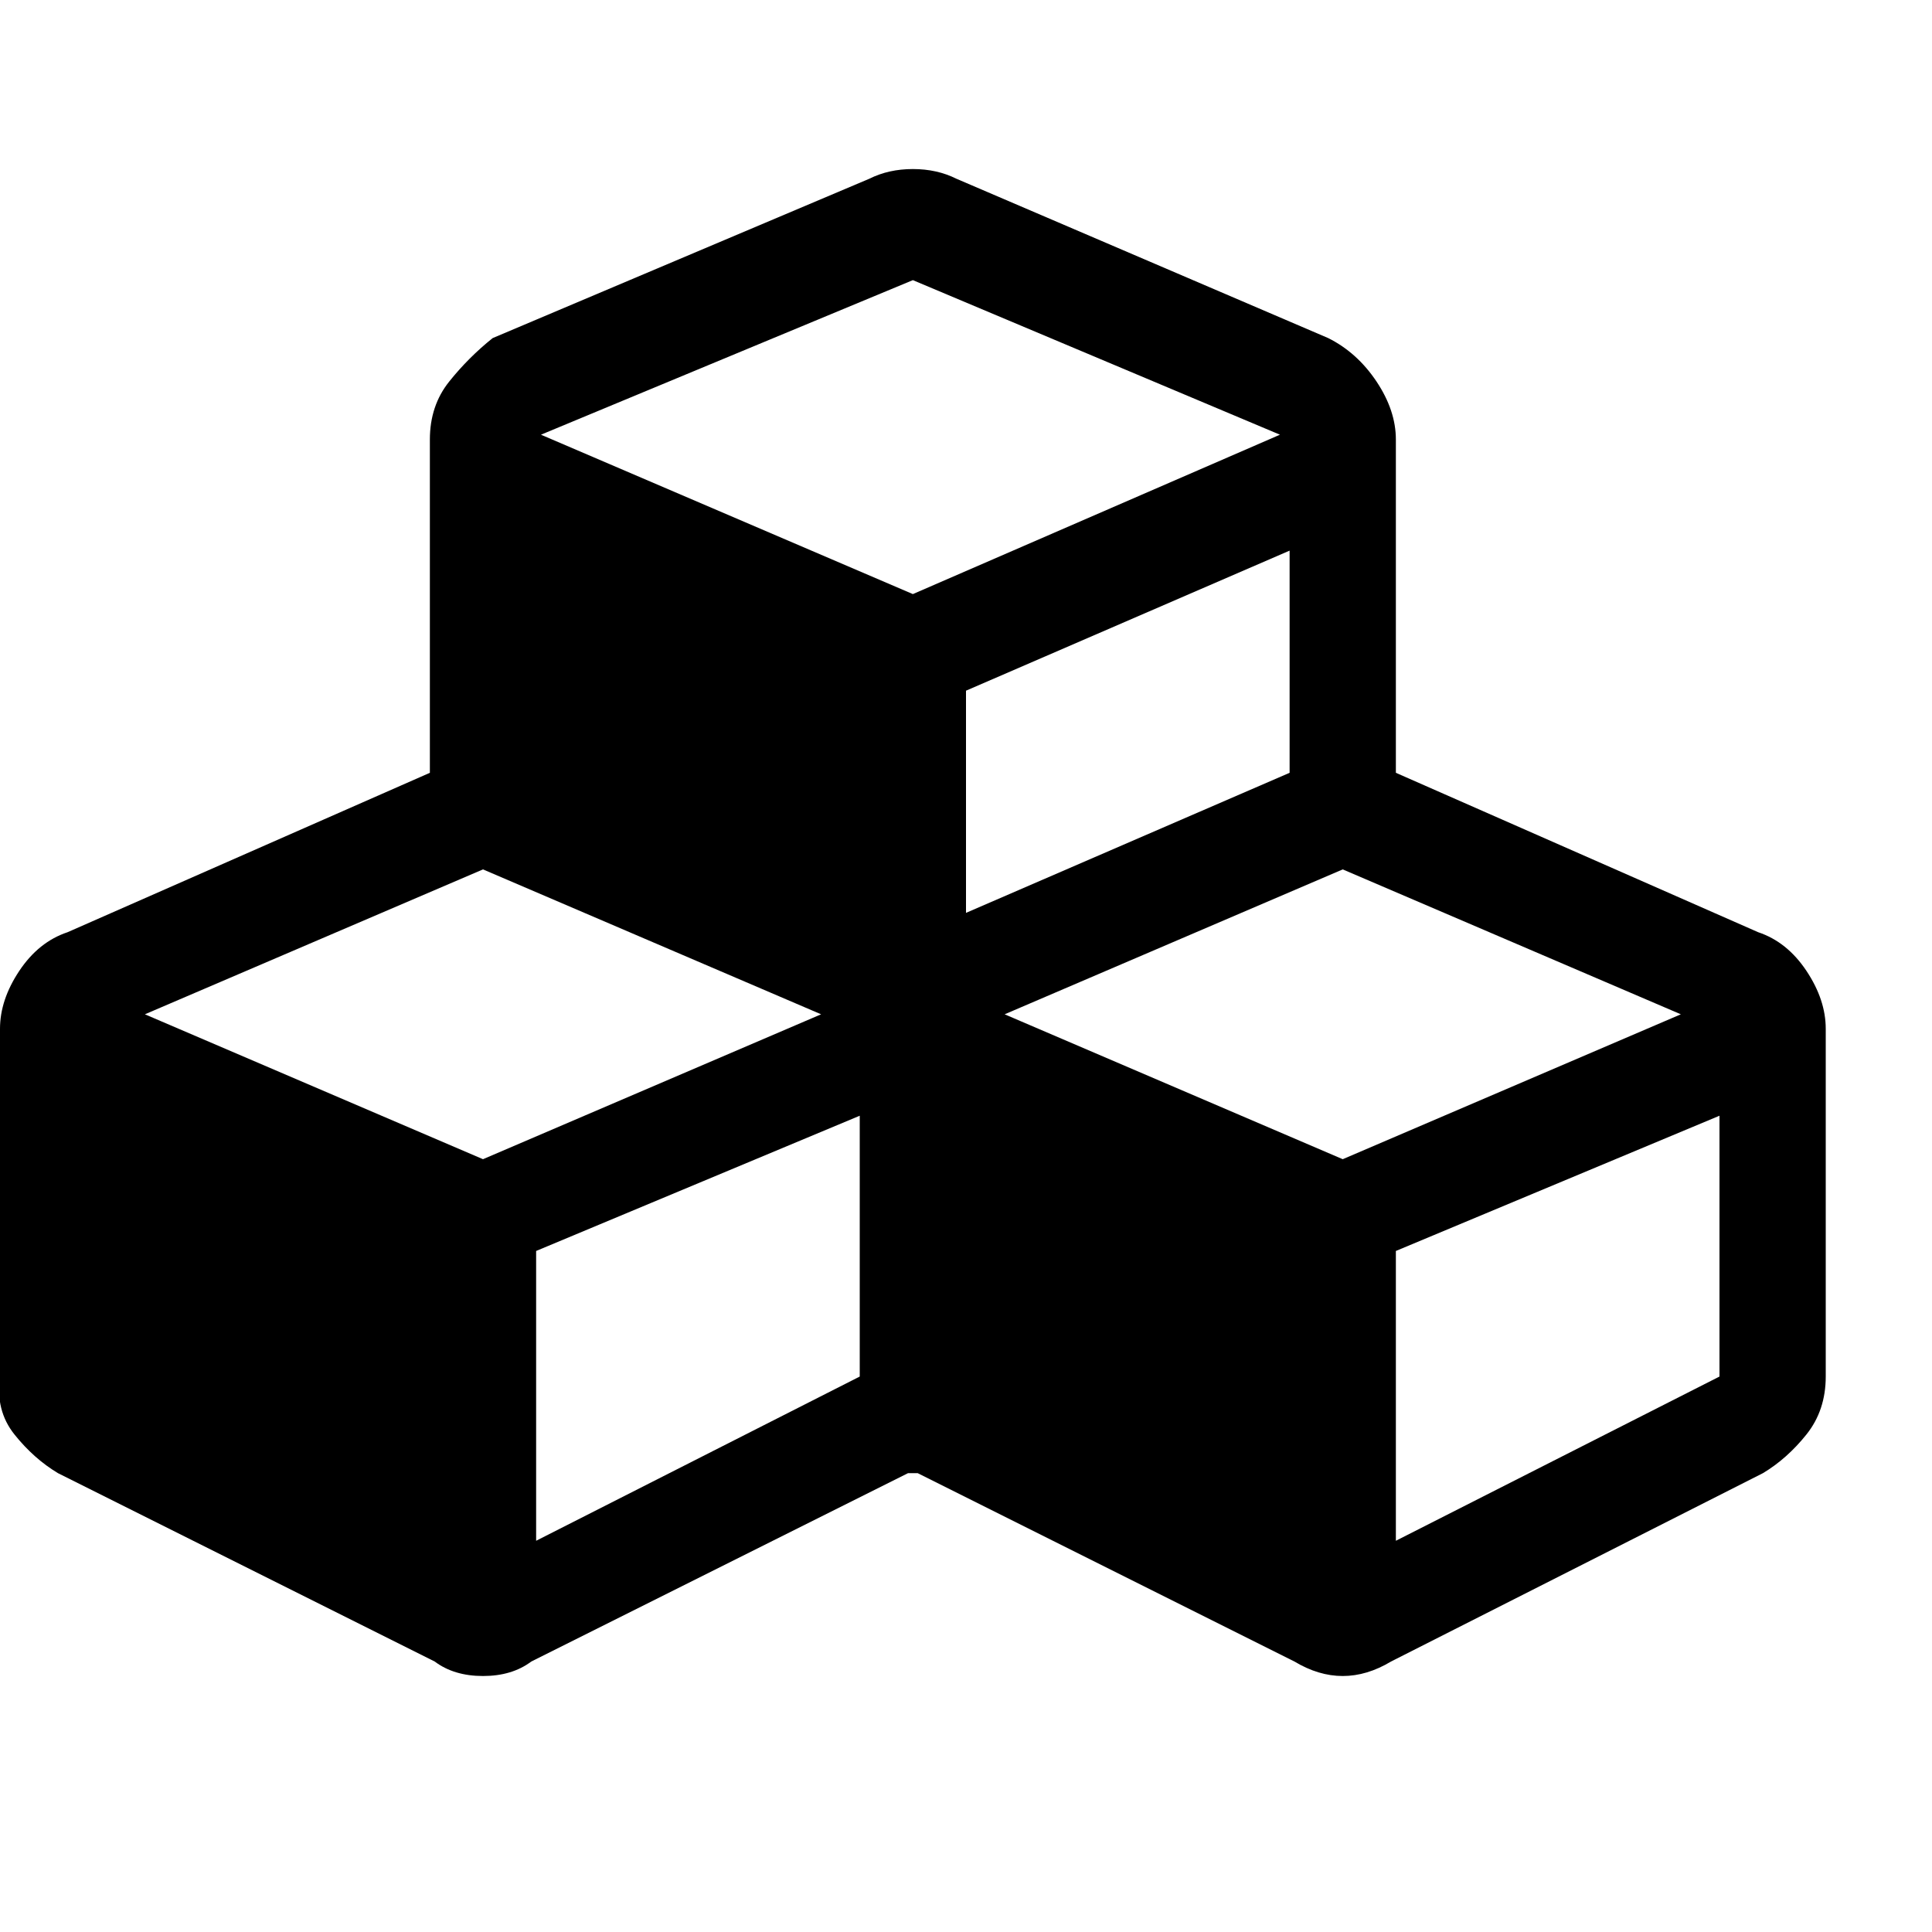 <?xml version="1.0"?><svg viewBox="0 0 40 40" xmlns="http://www.w3.org/2000/svg" height="40" width="40"><path d="m11.1 31.9l6.7-3.4v-5.4l-6.7 2.8v6z m-1.1-7.9l7-3-7-3-7 3z m18.9 7.9l6.7-3.4v-5.4l-6.7 2.8v6z m-1.1-7.9l7-3-7-3-7 3z m-7.8-5.1l6.7-2.9v-4.6l-6.7 2.9v4.6z m-1.1-6.6l7.6-3.3-7.6-3.2-7.7 3.2z m18.9 9v7.2q0 0.7-0.4 1.2t-0.9 0.8l-7.7 3.9q-0.5 0.3-1 0.3t-1-0.3l-7.8-3.9q-0.1 0-0.1 0 0 0-0.1 0l-7.8 3.9q-0.4 0.3-1 0.3t-1-0.3l-7.8-3.9q-0.5-0.3-0.9-0.8t-0.3-1.2v-7.2q0-0.6 0.4-1.2t1-0.8l7.5-3.3v-6.9q0-0.7 0.4-1.2t0.9-0.9l7.8-3.3q0.4-0.2 0.9-0.2t0.9 0.2l7.7 3.3q0.6 0.3 1 0.9t0.4 1.2v6.9l7.5 3.3q0.6 0.2 1 0.8t0.4 1.2z"></path></svg>